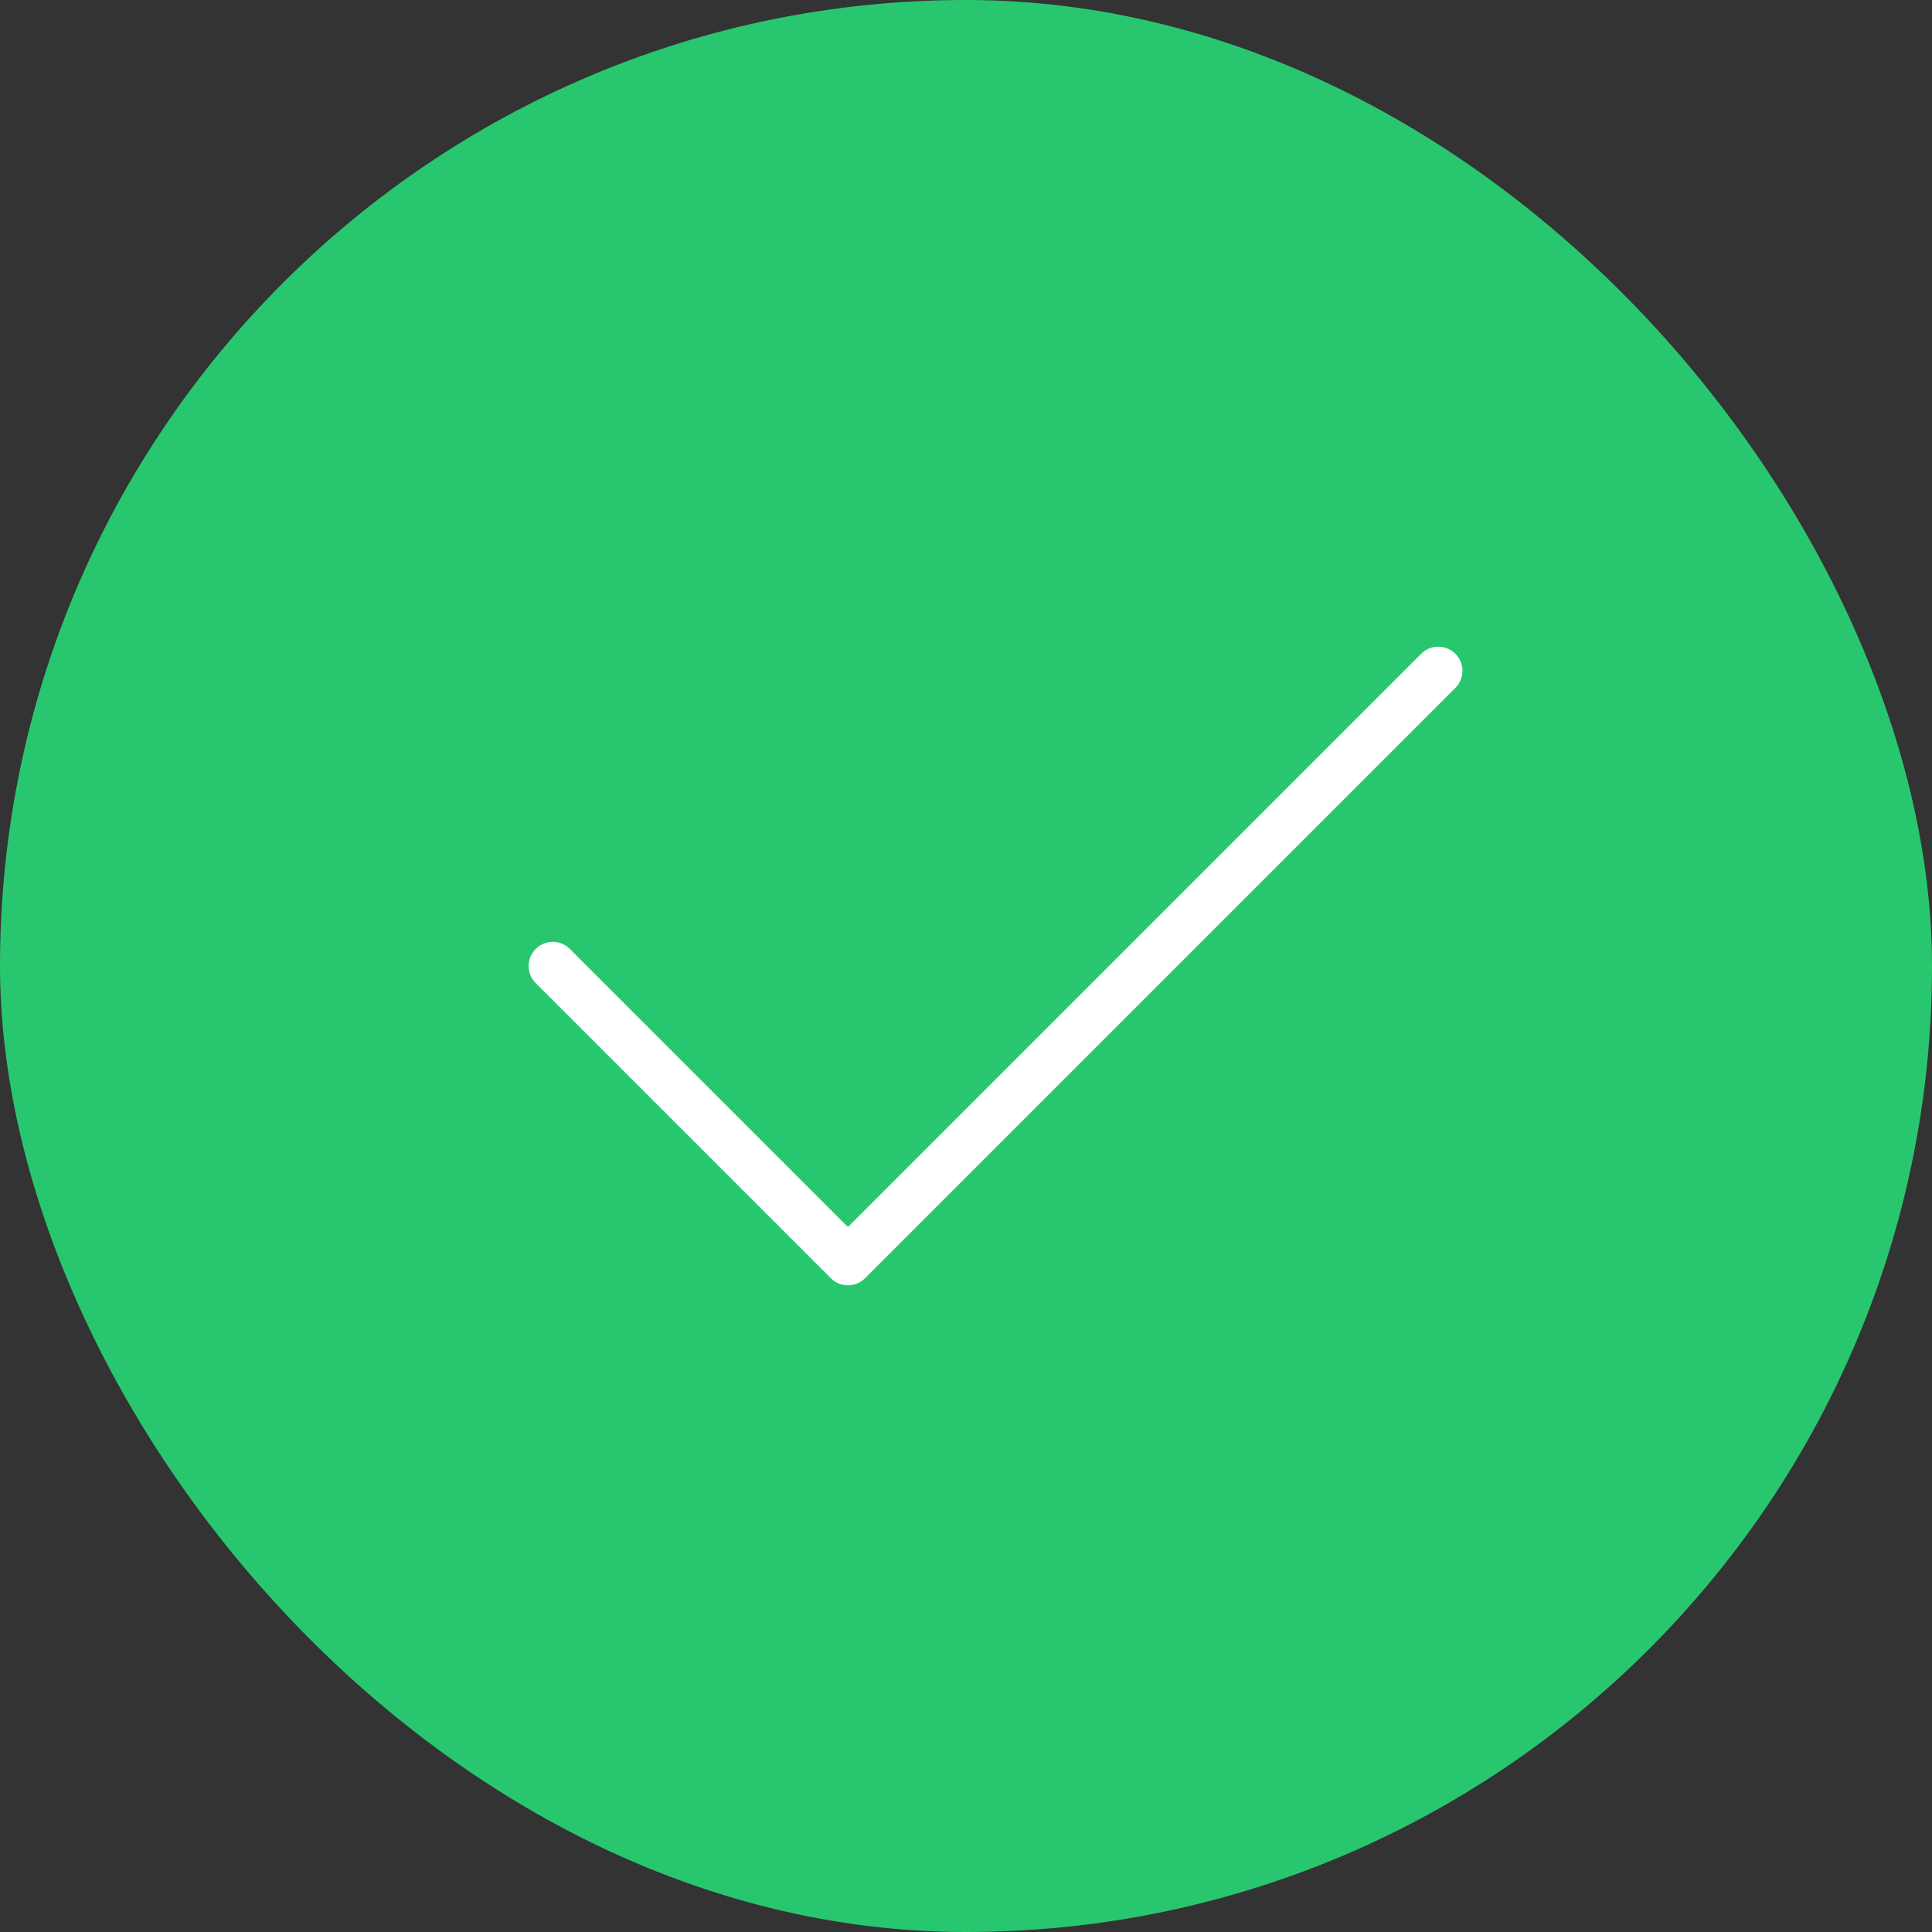 <svg width="120" height="120" viewBox="0 0 120 120" fill="none" xmlns="http://www.w3.org/2000/svg">
<rect x="0" y="0" width="120" height="120" fill="#333333" stroke="none"/>
<rect width="120" height="120" rx="60" fill="#28C76F"/>
<path d="M34.334 60L52.667 78.333L89.334 41.667" stroke="white" stroke-width="3" stroke-linecap="round" stroke-linejoin="round"/>
</svg>
